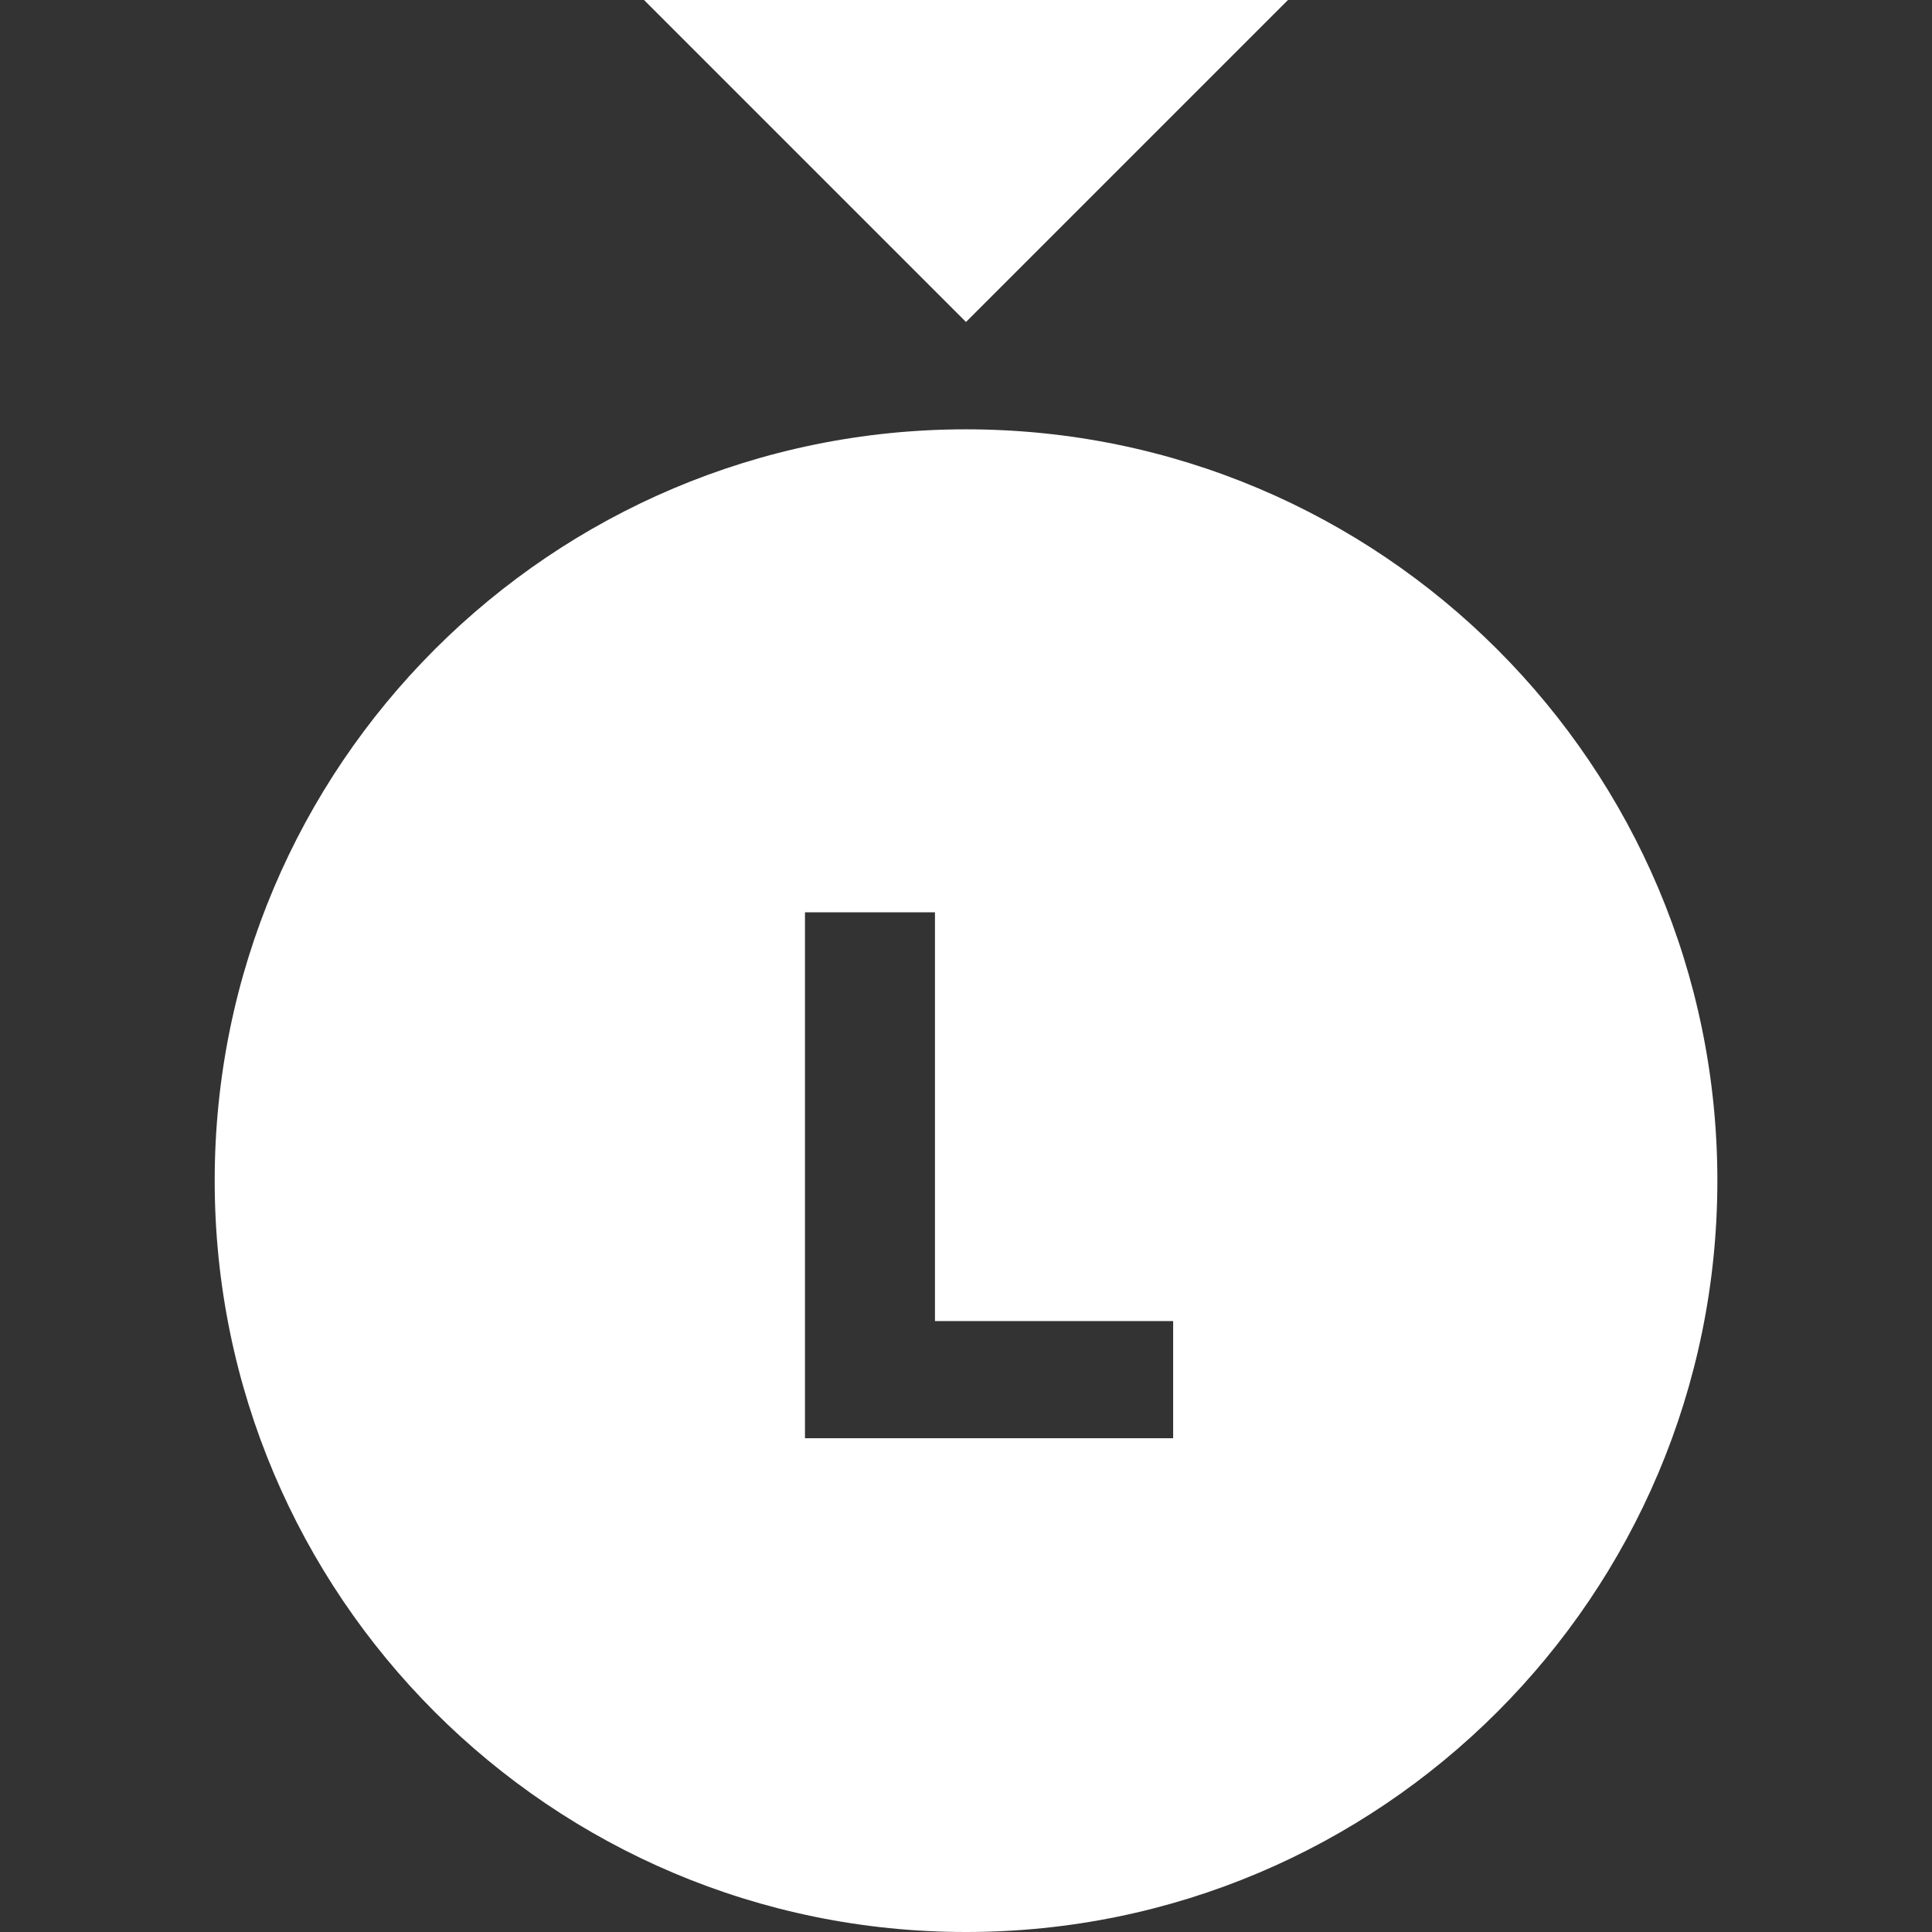 <svg width="32" height="32" viewBox="0 0 32 32" fill="none" xmlns="http://www.w3.org/2000/svg">
<rect x="0" y="0" width="32" height="32" fill="#333333" stroke="none"/>
<path fill-rule="evenodd" clip-rule="evenodd" d="M16 32C22.873 32 28.445 26.428 28.445 19.555C28.445 12.683 22.873 7.111 16 7.111C9.127 7.111 3.556 12.683 3.556 19.555C3.556 26.428 9.127 32 16 32ZM13.333 23.822H19.431V21.881H15.486V15.111H13.333V23.822Z" fill="white"/>
<path d="M21.333 0H10.667L16 5.333L21.333 0Z" fill="white"/>
</svg>
